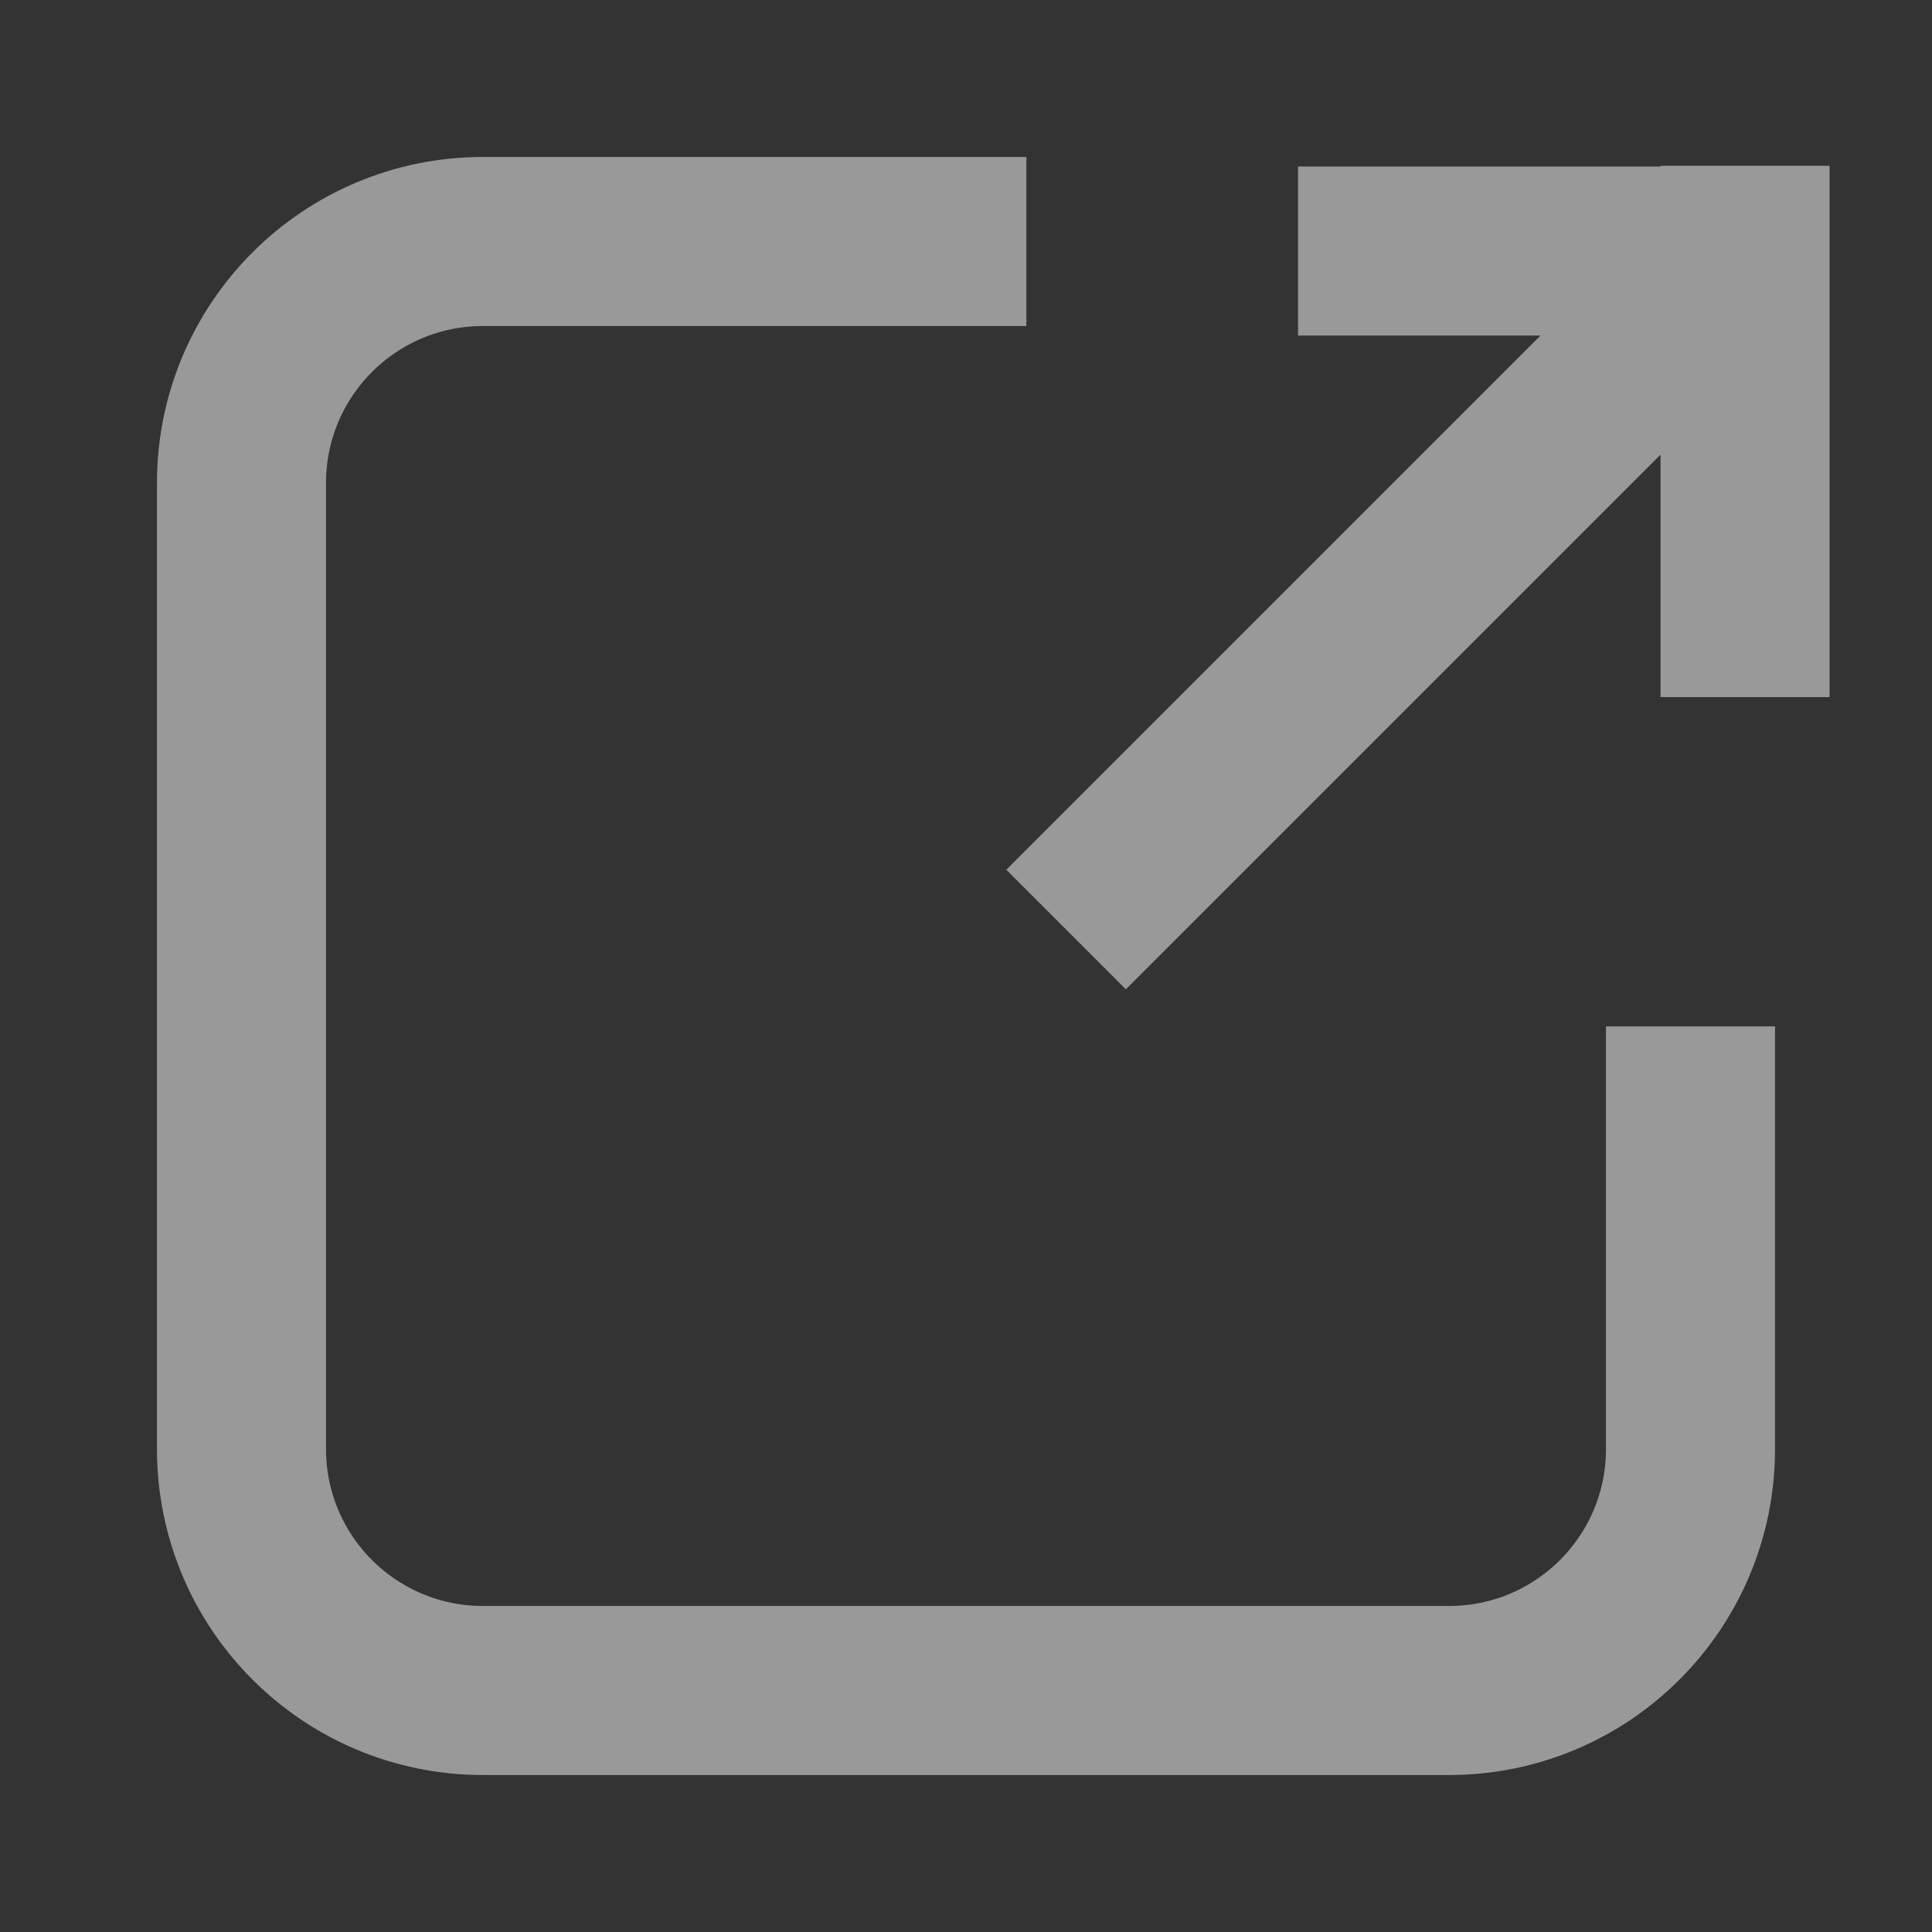 <svg width="16" height="16" viewBox="0 0 16 16" fill="none" xmlns="http://www.w3.org/2000/svg">
<rect x="0" y="0" width="16" height="16" fill="#333333" stroke="none"/>
<g opacity="0.5">
<path d="M8.5 2H4C2.895 2 2 2.895 2 4V12C2 13.105 2.895 14 4 14H12C13.105 14 14 13.105 14 12V8.5" stroke="white" stroke-width="1.4"/>
<path fill-rule="evenodd" clip-rule="evenodd" d="M10.75 1.379L13.752 1.379L13.752 1.373L15.152 1.373L15.152 5.773H13.752V3.765L9.324 8.193L8.334 7.203L12.758 2.779L10.75 2.779L10.75 1.379Z" fill="white"/>
</g>
</svg>
